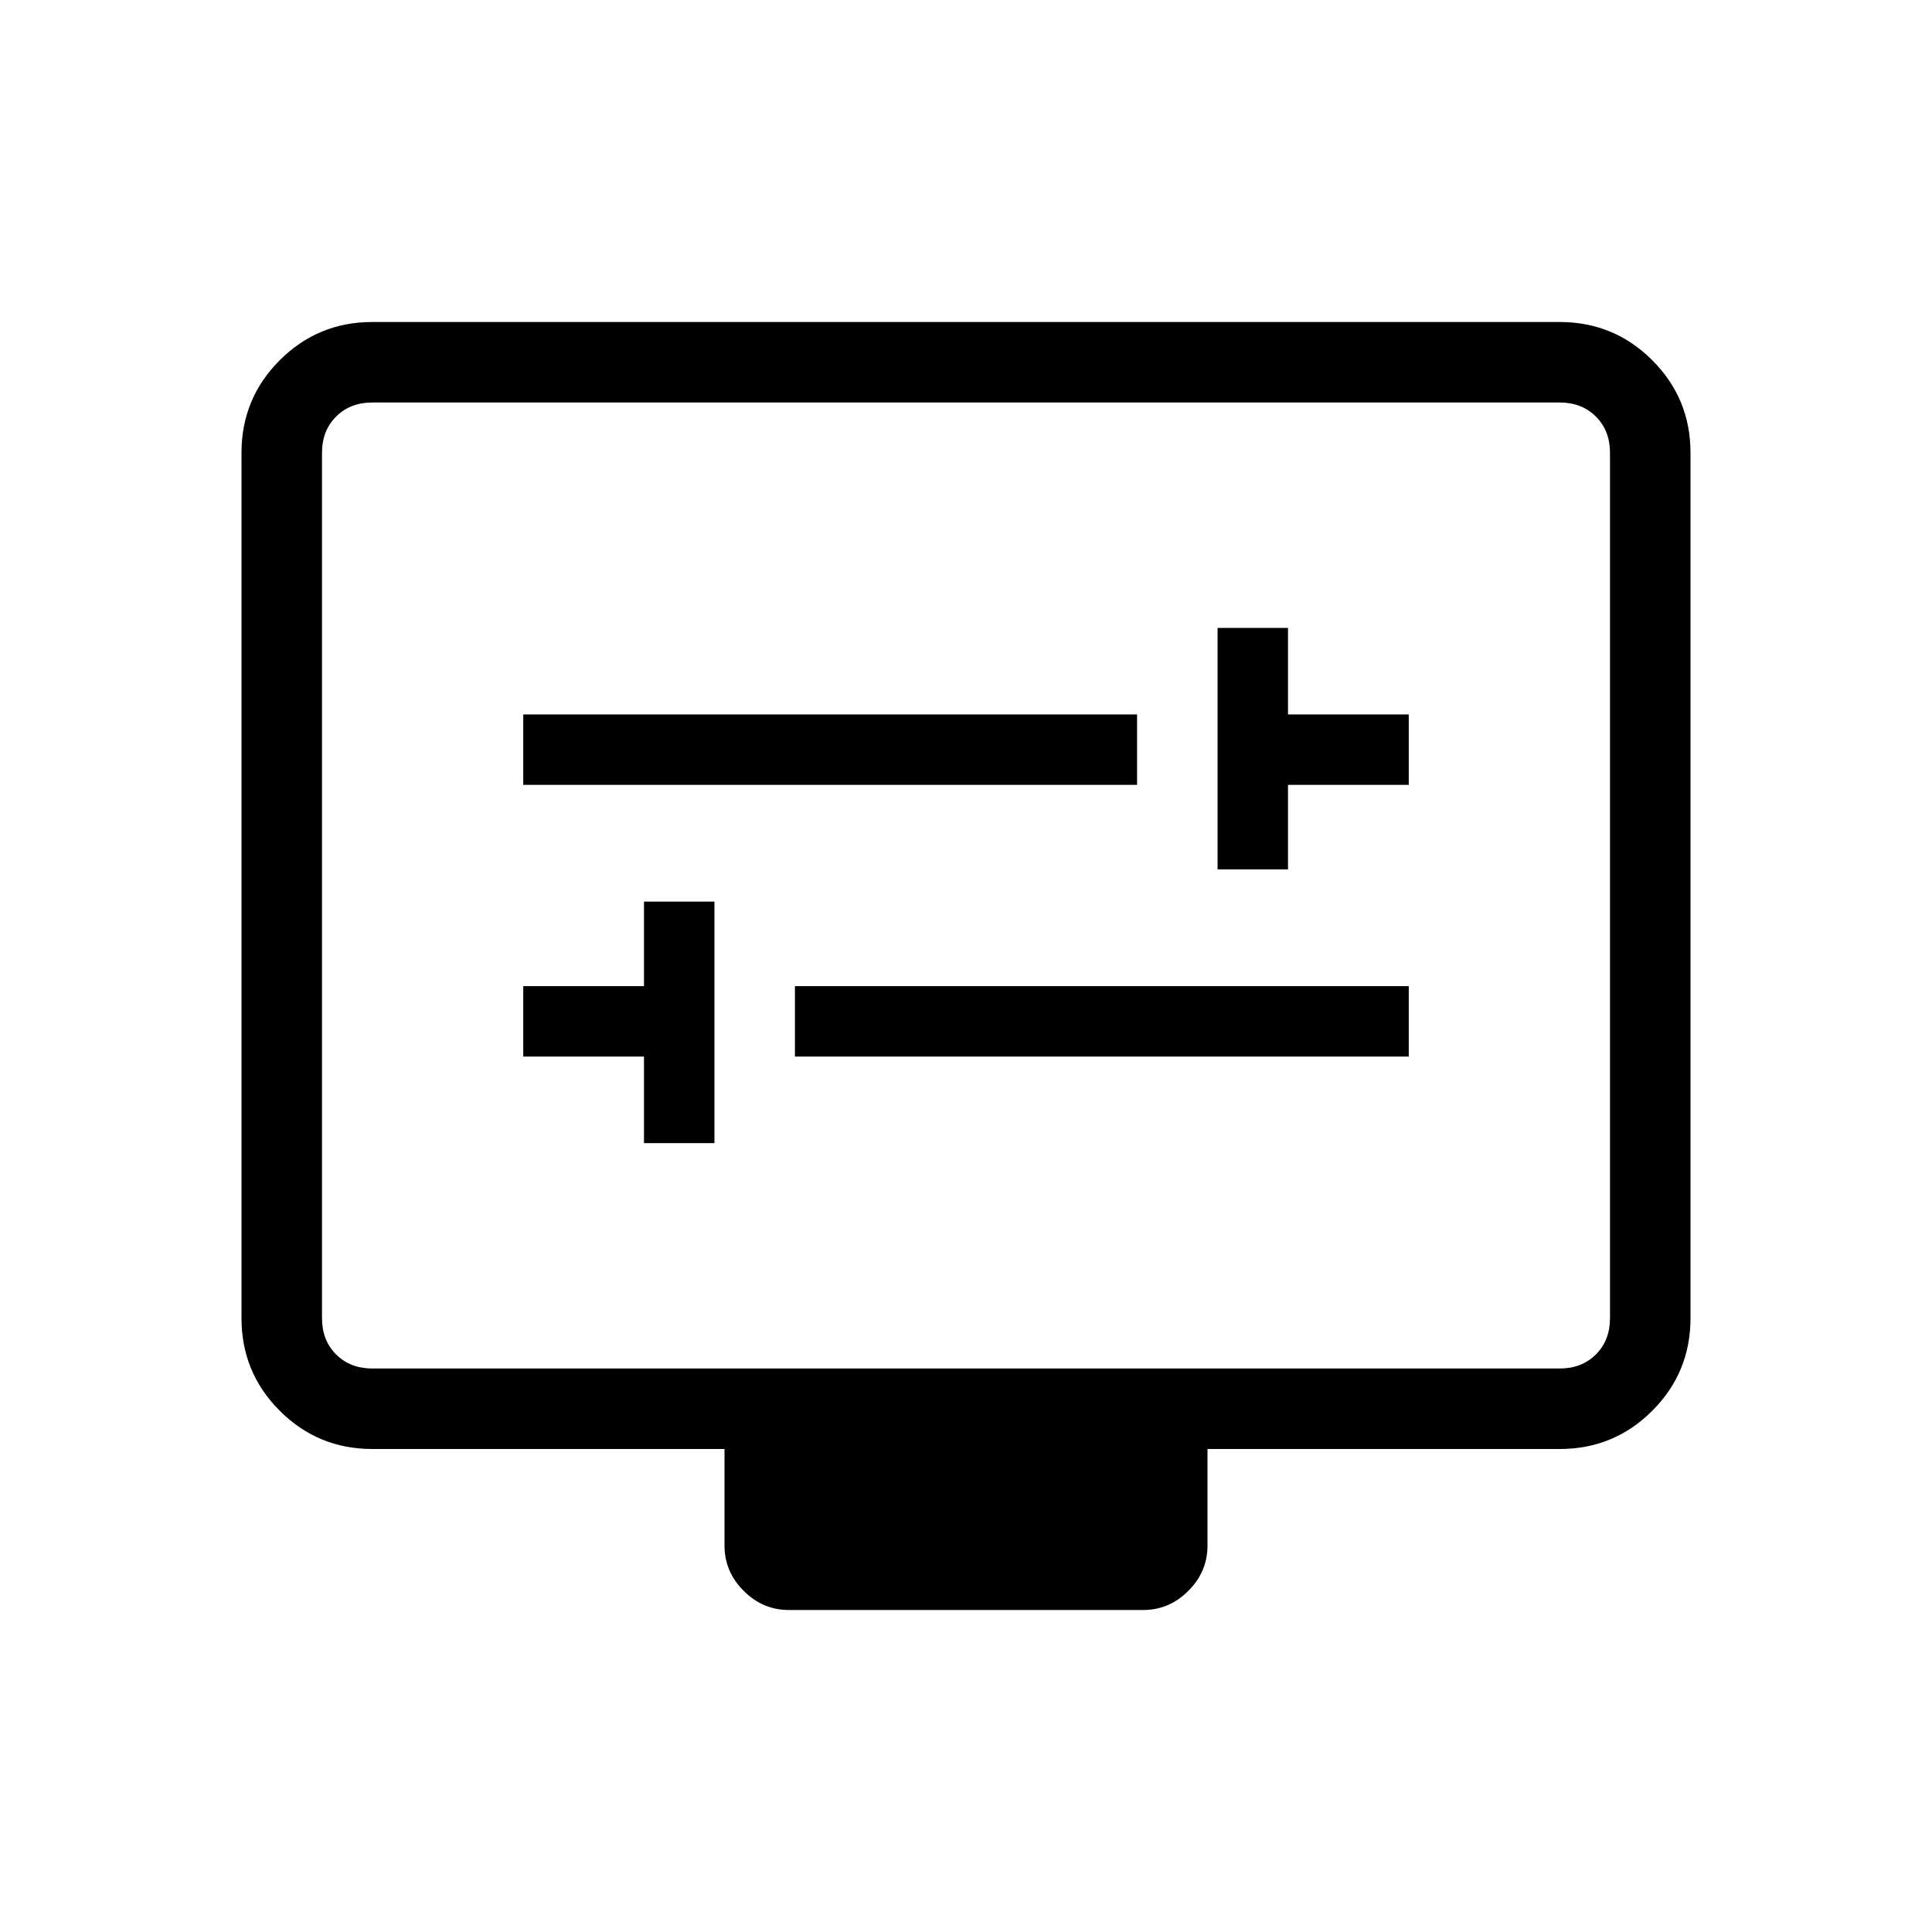<svg xmlns="http://www.w3.org/2000/svg" height="24" width="24"><path d="M15.125 10.8H16V9.75h1.5v-.875H16V7.8h-.875ZM6.5 9.75h7.625v-.875H6.5ZM8 14.2h.875v-3H8v1.05H6.5v.875H8Zm1.875-1.075H17.5v-.875H9.875ZM9.8 20q-.325 0-.562-.238Q9 19.525 9 19.2V18H4.625q-.675 0-1.15-.475Q3 17.05 3 16.375V5.625q0-.675.475-1.15Q3.95 4 4.625 4h14.75q.675 0 1.15.475.475.475.475 1.15v10.75q0 .675-.475 1.15-.475.475-1.15.475H15v1.2q0 .325-.238.562-.237.238-.562.238Zm-5.175-3h14.75q.275 0 .45-.175t.175-.45V5.625q0-.275-.175-.45T19.375 5H4.625q-.275 0-.45.175T4 5.625v10.75q0 .275.175.45t.45.175ZM4 17V5v12Z"/></svg>